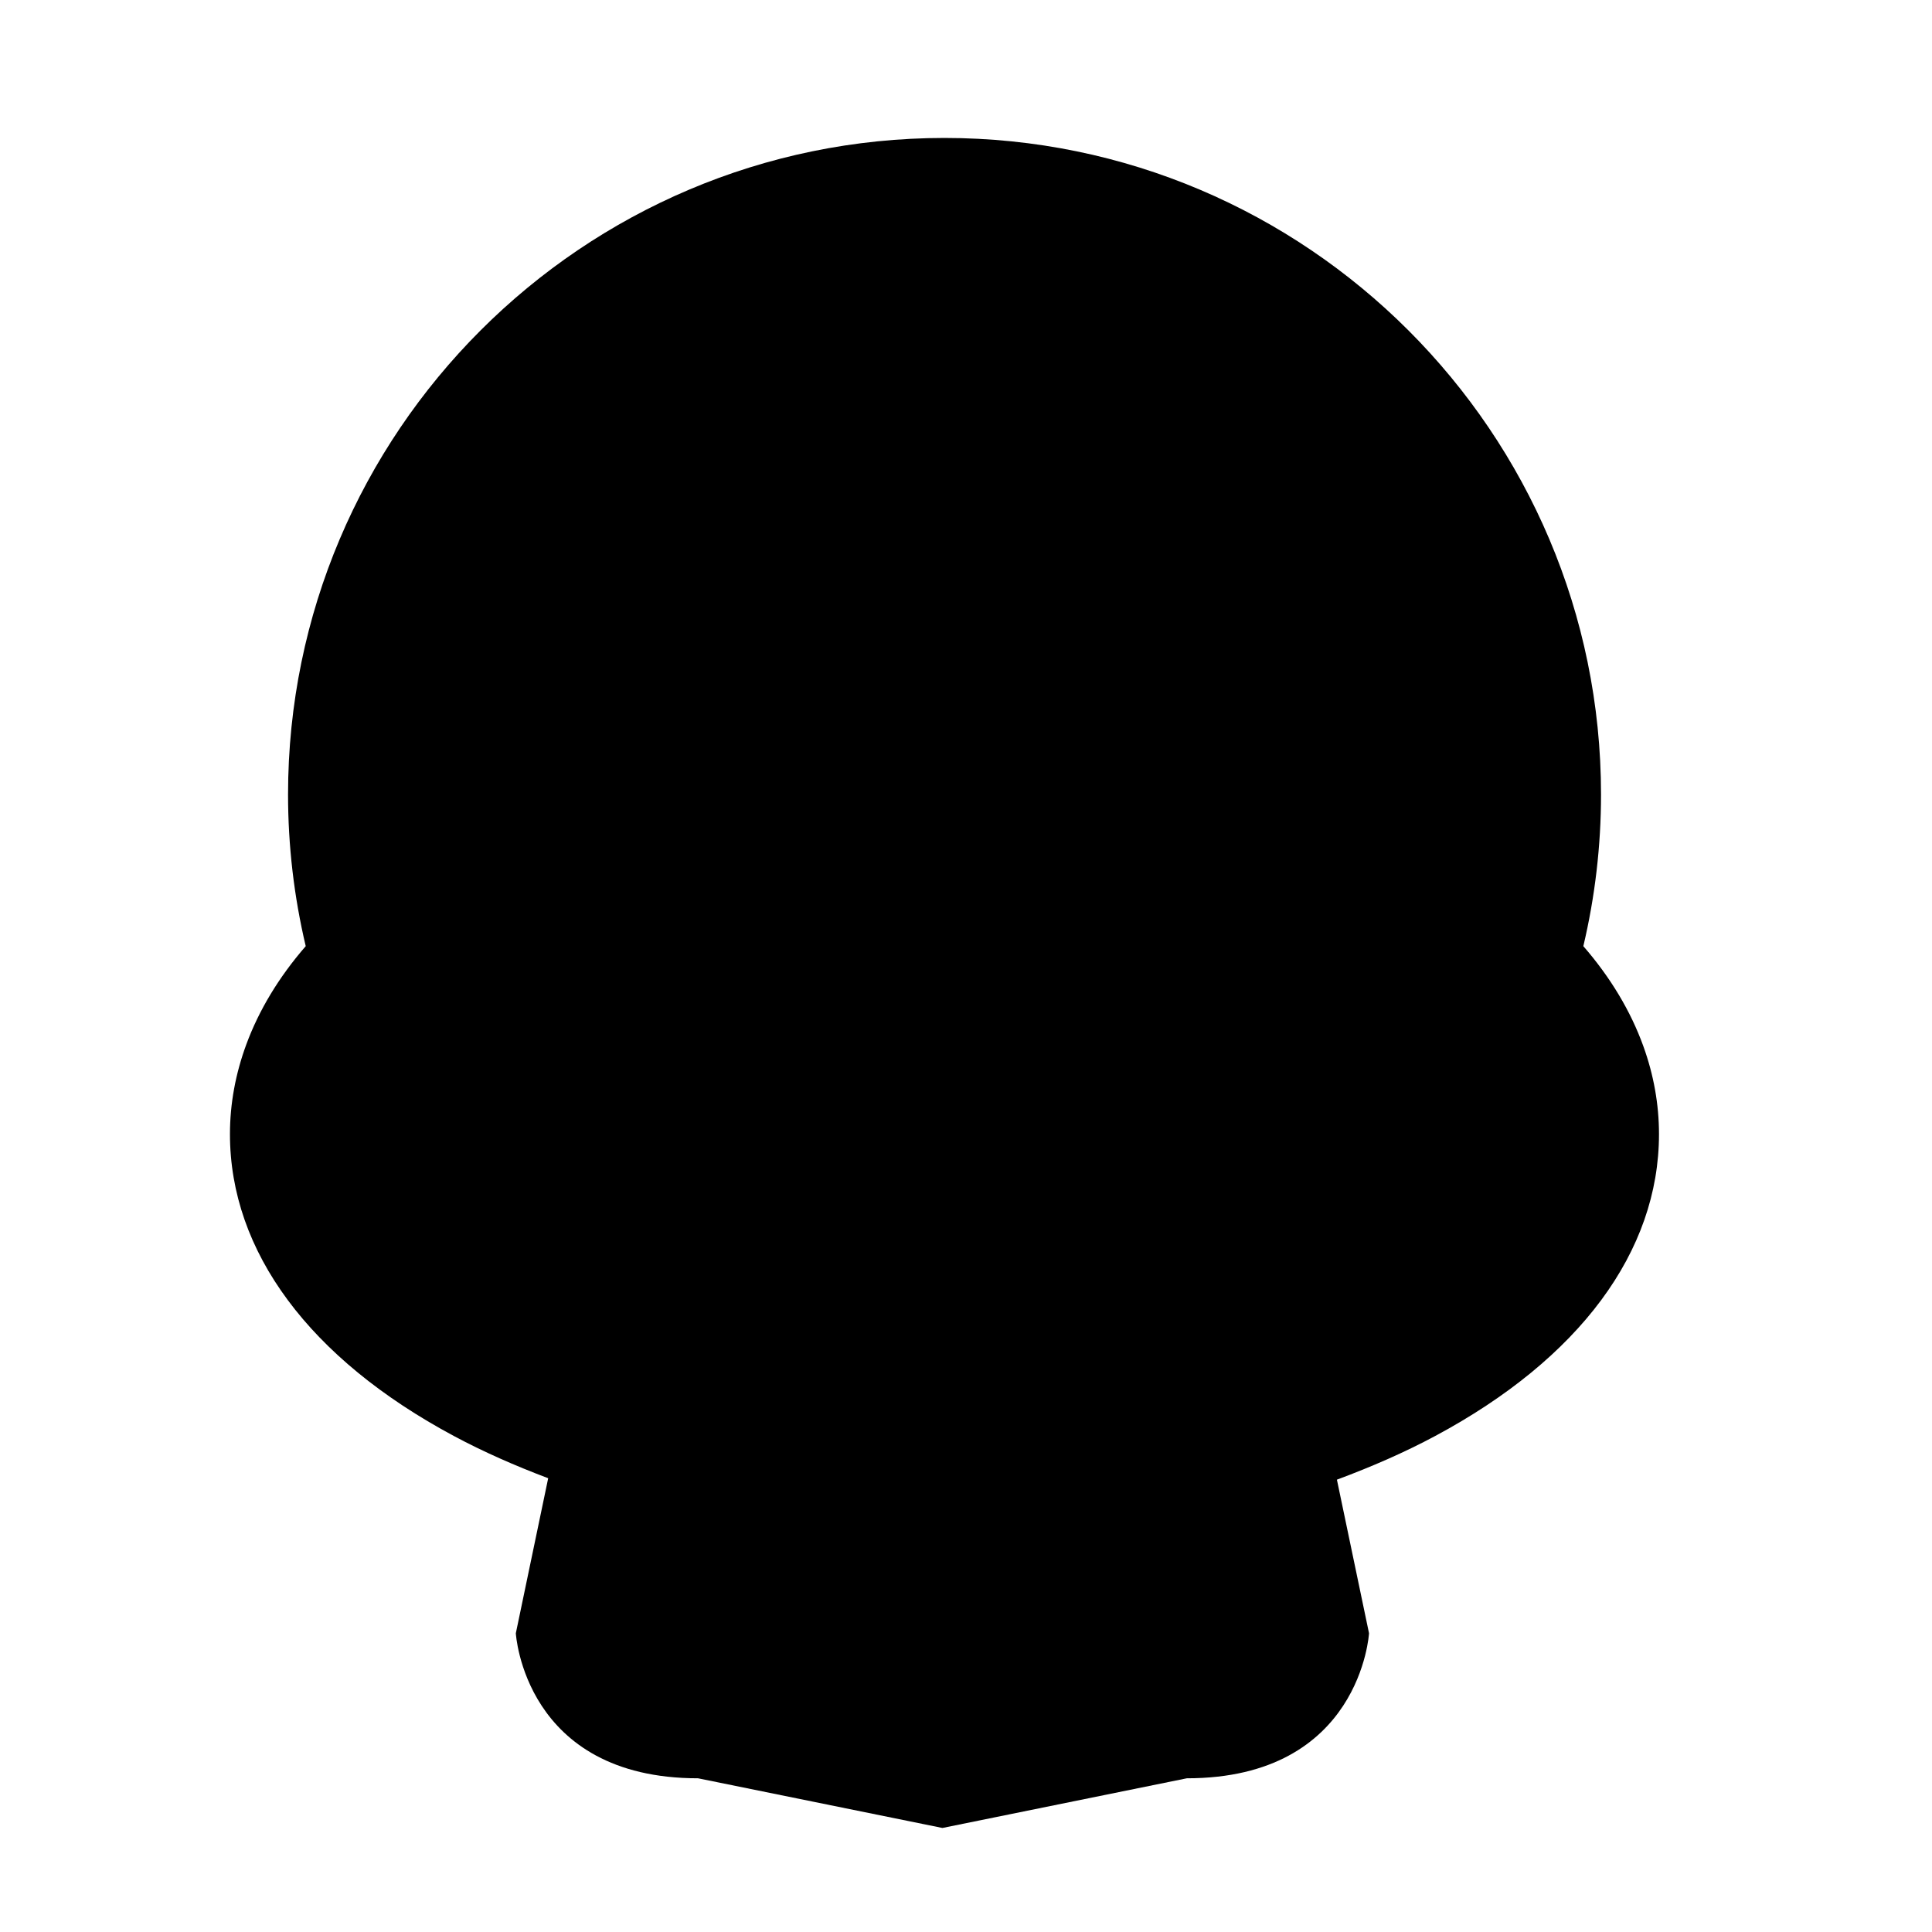 <?xml version="1.0" encoding="UTF-8" standalone="no"?>
<!DOCTYPE svg PUBLIC "-//W3C//DTD SVG 1.1//EN" "http://www.w3.org/Graphics/SVG/1.1/DTD/svg11.dtd">
<svg height="100%" stroke-miterlimit="10" style="fill-rule:nonzero;clip-rule:evenodd;stroke-linecap:round;stroke-linejoin:round;" version="1.1" viewBox="0 0 502 502" width="100%" xml:space="preserve" xmlns="http://www.w3.org/2000/svg" xmlns:vectornator="http://vectornator.io" xmlns:xlink="http://www.w3.org/1999/xlink">
<defs/>
<g id="Untitled">
<path d="M245.406 35.844C151.343 35.844 74.844 112.373 74.844 206.438C74.844 219.729 76.392 232.972 79.438 245.844C72.474 253.866 67.29 262.45 64 271.375C61.203 278.961 59.75 286.781 59.75 294.688C59.75 325.178 80.419 353.031 117.938 373.125C125.571 377.216 133.813 380.841 142.438 384.094C139.648 397.474 134.031 424.375 134.031 424.375C134.031 424.375 136.173 462.062 181.375 462.062L244.875 474.969L308.375 462.062C353.577 462.062 355.719 424.375 355.719 424.375C355.719 424.375 350.12 397.634 347.375 384.469C356.374 381.124 364.973 377.376 372.906 373.125C410.422 353.031 431.062 325.177 431.062 294.688C431.062 286.944 429.685 279.284 427 271.844C423.72 262.752 418.49 254.005 411.406 245.844C414.451 232.972 416 219.728 416 206.438C416 112.374 339.469 35.844 245.406 35.844Z" fill="#000000" fill-rule="evenodd" opacity="1" stroke="none"/>
</g>
</svg>
